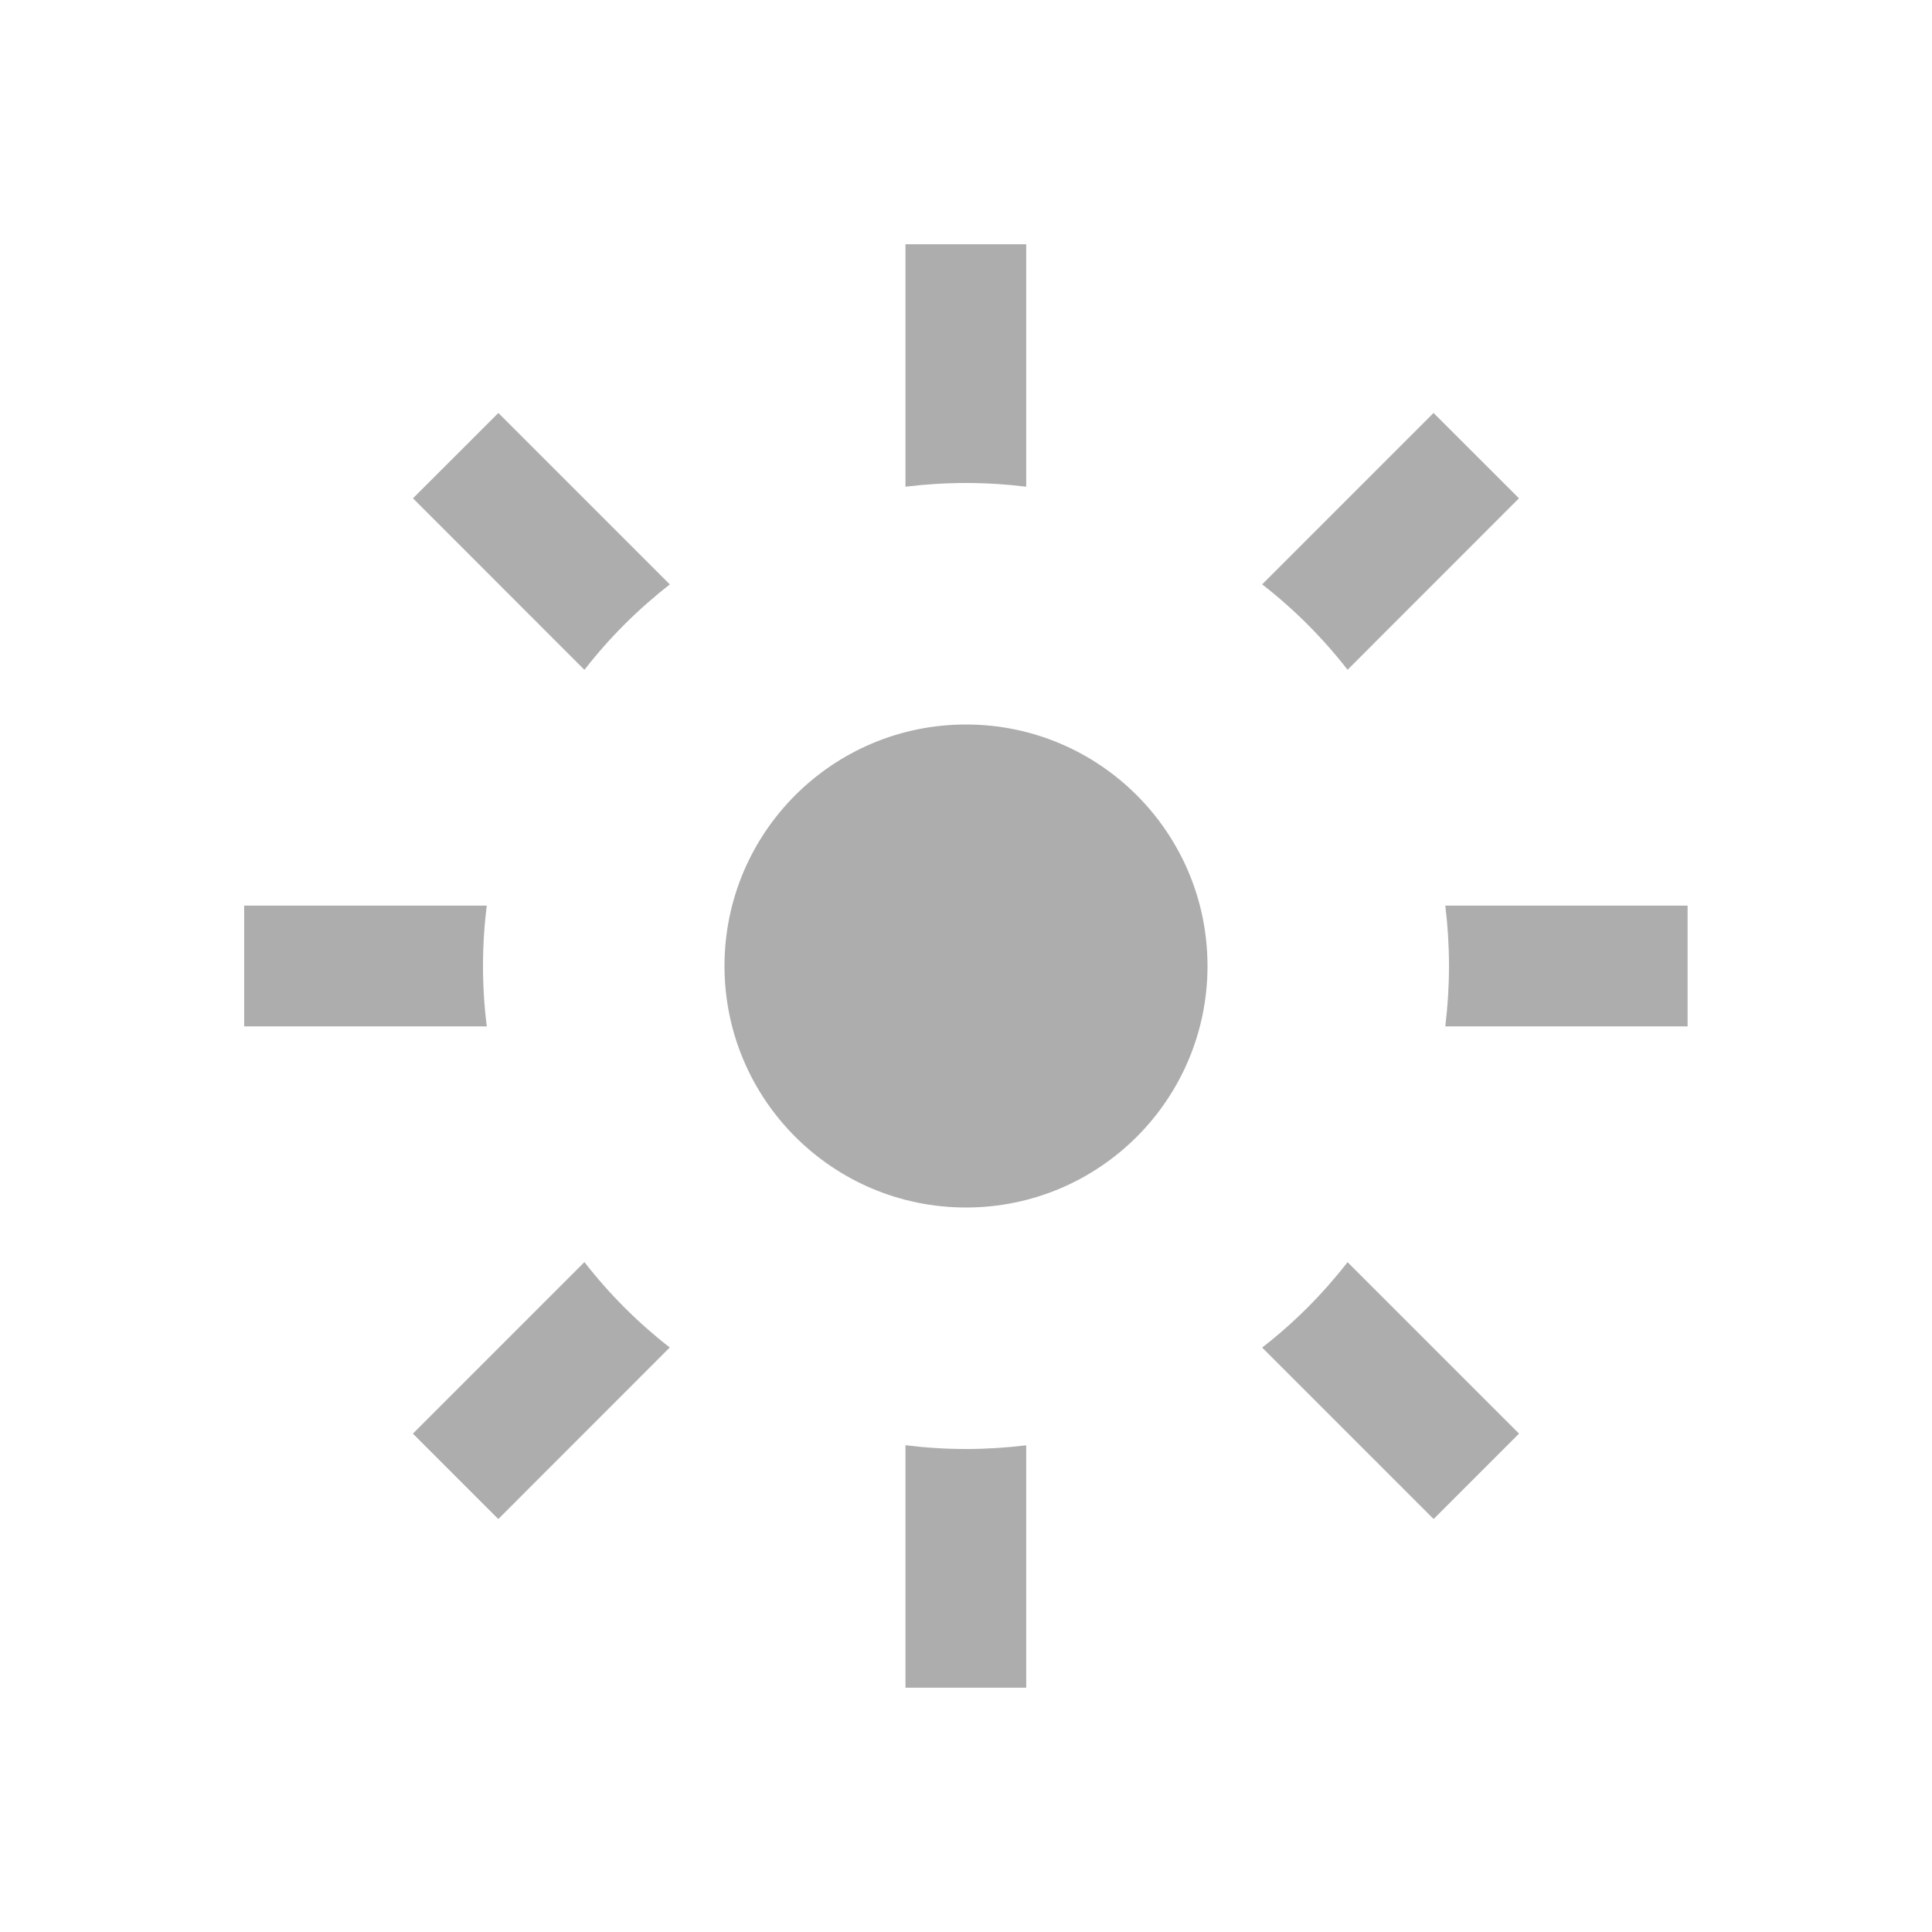 <svg width="24" height="24" viewBox="0 0 24 24" fill="none" xmlns="http://www.w3.org/2000/svg">
<path fill-rule="evenodd" clip-rule="evenodd" d="M18 12C18 11.746 17.984 11.495 17.954 11.25H20.964V12.75H17.954C17.984 12.504 18 12.254 18 12ZM15.679 16.74C16.076 16.432 16.432 16.075 16.74 15.679L18.87 17.809L17.809 18.87L15.679 16.74ZM12 18C12.254 18 12.503 17.984 12.748 17.954V20.965H11.248V17.953C11.495 17.984 11.746 18 12 18ZM7.26 15.678C7.568 16.075 7.924 16.431 8.32 16.739L6.19 18.87L5.129 17.809L7.26 15.678ZM6 12C6 12.254 6.016 12.504 6.047 12.75H3.033V11.25H6.047C6.016 11.495 6 11.746 6 12ZM8.321 7.26C7.925 7.568 7.568 7.924 7.26 8.321L5.13 6.19L6.191 5.13L8.321 7.26ZM12 6C11.746 6 11.495 6.016 11.248 6.046V3.034H12.748V6.046C12.503 6.016 12.254 6 12 6ZM16.74 8.32L18.869 6.19L17.808 5.13L15.679 7.259C16.075 7.567 16.432 7.924 16.74 8.32ZM12 15C13.657 15 15 13.657 15 12C15 10.343 13.657 9 12 9C10.343 9 9 10.343 9 12C9 13.657 10.343 15 12 15Z" fill="#ADADAD"/>
</svg>
